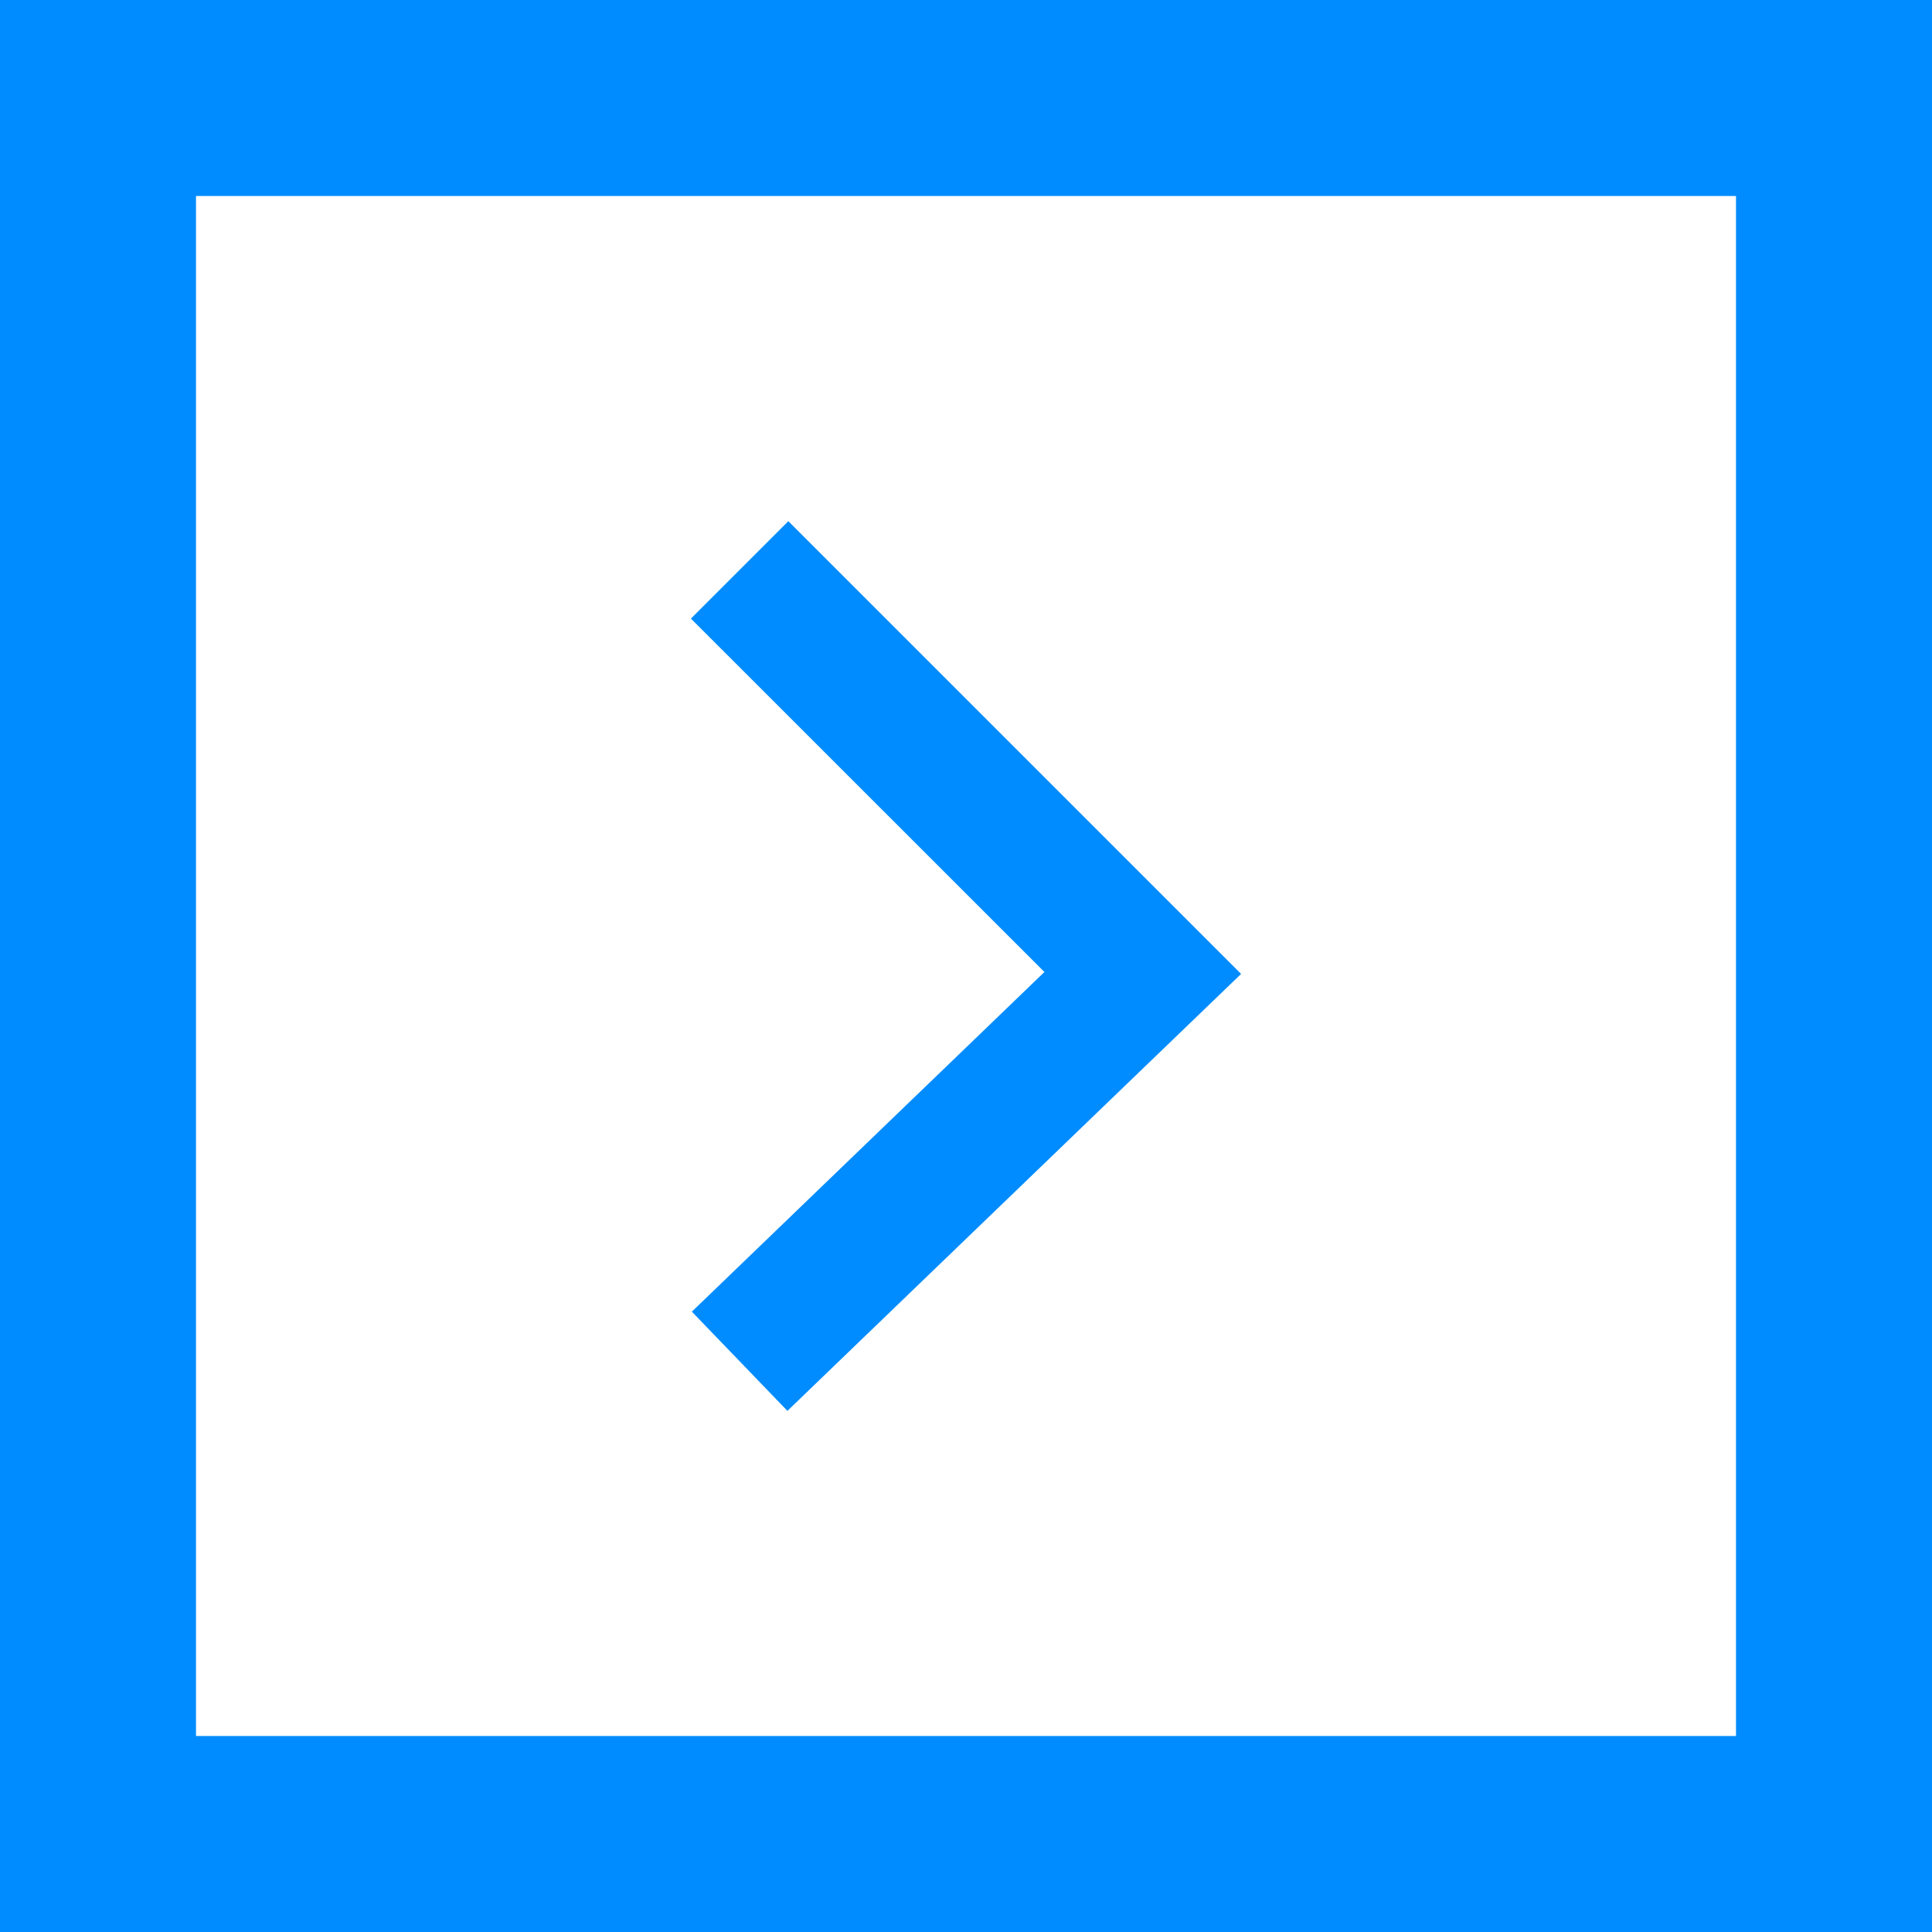 <svg xmlns="http://www.w3.org/2000/svg" width="69" height="69" viewBox="0 0 69 69">
  <g id="Grupo_4331" data-name="Grupo 4331" transform="translate(-1037 -248)">
    <g id="Grupo_4330" data-name="Grupo 4330" transform="translate(1061.676 298.388) rotate(-90)">
      <path id="Caminho_5731" data-name="Caminho 5731" d="M3.446,31.774.033,28.231,12.625,16.1,0,3.479,3.479,0l16.17,16.169Z" transform="translate(31.774) rotate(90)" fill="#008cff"/>
    </g>
    <g id="noun_Close_2068416" transform="translate(109.85 333)">
      <g id="Grupo_110" data-name="Grupo 110" transform="translate(845 216.939)">
        <g id="noun_Close_811316" transform="translate(63 -307.639)">
          <g id="Grupo_111" data-name="Grupo 111">
            <g id="Grupo_4292" data-name="Grupo 4292" transform="translate(92 -9)">
              <g id="Retângulo_3133" data-name="Retângulo 3133" transform="translate(-72.85 14.7)" fill="none" stroke="#008cff" stroke-width="7">
                <rect width="69" height="69" stroke="none"/>
                <rect x="3.5" y="3.5" width="62" height="62" fill="none"/>
              </g>
            </g>
          </g>
        </g>
      </g>
    </g>
  </g>
</svg>
